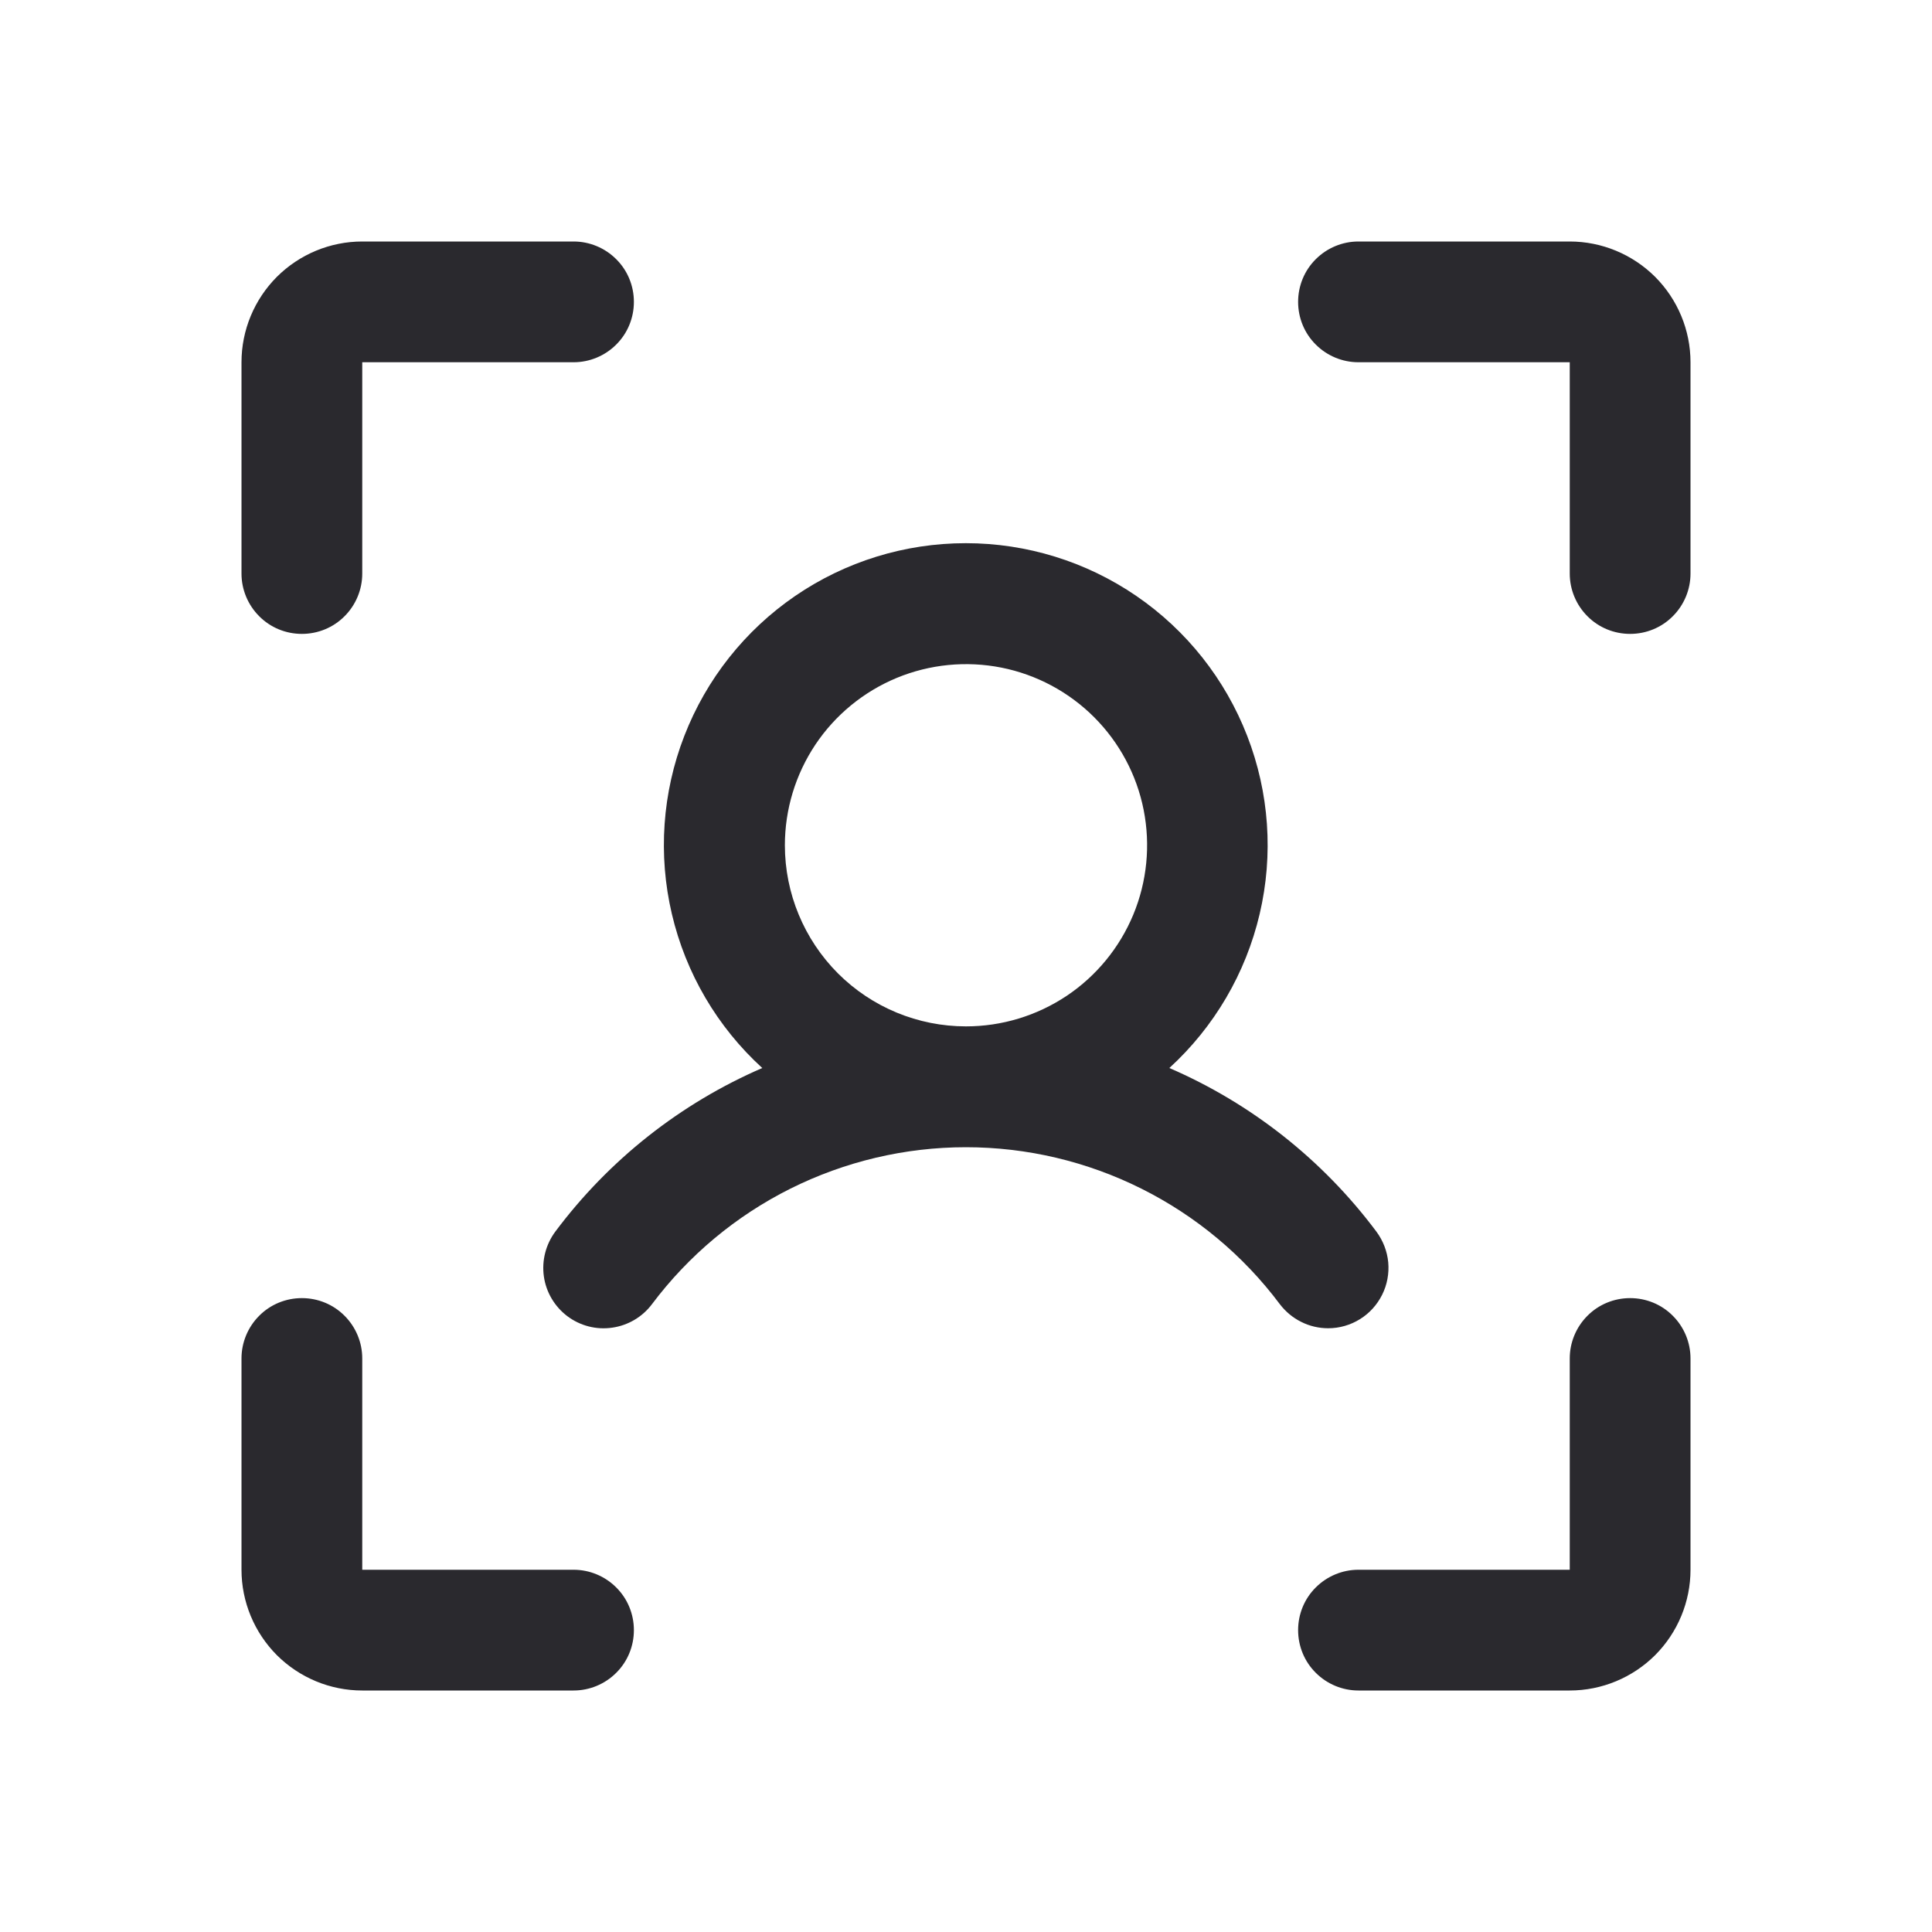 <svg width="20" height="20" viewBox="0 0 20 20" fill="none" xmlns="http://www.w3.org/2000/svg">
<path d="M17.5 3.75V5.938C17.5 6.103 17.434 6.262 17.317 6.379C17.2 6.497 17.041 6.562 16.875 6.562C16.709 6.562 16.55 6.497 16.433 6.379C16.316 6.262 16.25 6.103 16.25 5.938V3.75H14.062C13.897 3.75 13.738 3.684 13.621 3.567C13.503 3.45 13.438 3.291 13.438 3.125C13.438 2.959 13.503 2.8 13.621 2.683C13.738 2.566 13.897 2.5 14.062 2.5H16.25C16.581 2.5 16.899 2.632 17.134 2.866C17.368 3.101 17.5 3.418 17.5 3.75ZM16.875 13.438C16.709 13.438 16.55 13.503 16.433 13.621C16.316 13.738 16.25 13.897 16.25 14.062V16.25H14.062C13.897 16.25 13.738 16.316 13.621 16.433C13.503 16.55 13.438 16.709 13.438 16.875C13.438 17.041 13.503 17.2 13.621 17.317C13.738 17.434 13.897 17.5 14.062 17.5H16.25C16.581 17.5 16.899 17.368 17.134 17.134C17.368 16.899 17.5 16.581 17.5 16.25V14.062C17.5 13.897 17.434 13.738 17.317 13.621C17.2 13.503 17.041 13.438 16.875 13.438ZM5.938 16.25H3.75V14.062C3.75 13.897 3.684 13.738 3.567 13.621C3.45 13.503 3.291 13.438 3.125 13.438C2.959 13.438 2.8 13.503 2.683 13.621C2.566 13.738 2.5 13.897 2.5 14.062V16.25C2.5 16.581 2.632 16.899 2.866 17.134C3.101 17.368 3.418 17.5 3.75 17.5H5.938C6.103 17.5 6.262 17.434 6.379 17.317C6.497 17.2 6.562 17.041 6.562 16.875C6.562 16.709 6.497 16.55 6.379 16.433C6.262 16.316 6.103 16.25 5.938 16.25ZM3.125 6.562C3.291 6.562 3.45 6.497 3.567 6.379C3.684 6.262 3.75 6.103 3.75 5.938V3.75H5.938C6.103 3.75 6.262 3.684 6.379 3.567C6.497 3.45 6.562 3.291 6.562 3.125C6.562 2.959 6.497 2.8 6.379 2.683C6.262 2.566 6.103 2.5 5.938 2.5H3.75C3.418 2.5 3.101 2.632 2.866 2.866C2.632 3.101 2.5 3.418 2.5 3.75V5.938C2.5 6.103 2.566 6.262 2.683 6.379C2.8 6.497 2.959 6.562 3.125 6.562ZM13.75 13.75C13.653 13.75 13.557 13.728 13.47 13.684C13.383 13.641 13.308 13.578 13.249 13.501C12.871 12.996 12.38 12.587 11.816 12.305C11.252 12.023 10.63 11.876 9.999 11.876C9.369 11.876 8.747 12.023 8.182 12.305C7.618 12.587 7.128 12.996 6.749 13.501C6.65 13.633 6.501 13.721 6.337 13.744C6.173 13.768 6.006 13.725 5.873 13.625C5.741 13.525 5.653 13.377 5.63 13.213C5.607 13.049 5.65 12.882 5.749 12.749C6.303 12.008 7.041 11.424 7.891 11.056C7.425 10.631 7.099 10.075 6.955 9.461C6.811 8.848 6.856 8.205 7.084 7.618C7.312 7.03 7.712 6.525 8.232 6.169C8.752 5.813 9.367 5.623 9.998 5.623C10.628 5.623 11.243 5.813 11.763 6.169C12.283 6.525 12.683 7.03 12.911 7.618C13.139 8.205 13.184 8.848 13.04 9.461C12.896 10.075 12.57 10.631 12.105 11.056C12.954 11.423 13.693 12.007 14.248 12.749C14.317 12.842 14.36 12.952 14.371 13.068C14.381 13.183 14.36 13.299 14.308 13.403C14.256 13.507 14.177 13.595 14.078 13.656C13.98 13.717 13.866 13.75 13.75 13.75ZM10 10.625C10.371 10.625 10.733 10.515 11.042 10.309C11.35 10.103 11.59 9.81 11.732 9.468C11.874 9.125 11.911 8.748 11.839 8.384C11.767 8.02 11.588 7.686 11.326 7.424C11.064 7.162 10.729 6.983 10.366 6.911C10.002 6.839 9.625 6.876 9.282 7.018C8.94 7.16 8.647 7.4 8.441 7.708C8.235 8.017 8.125 8.379 8.125 8.75C8.125 9.247 8.323 9.724 8.674 10.076C9.026 10.428 9.503 10.625 10 10.625Z" fill="#2A292E"/>
</svg>
